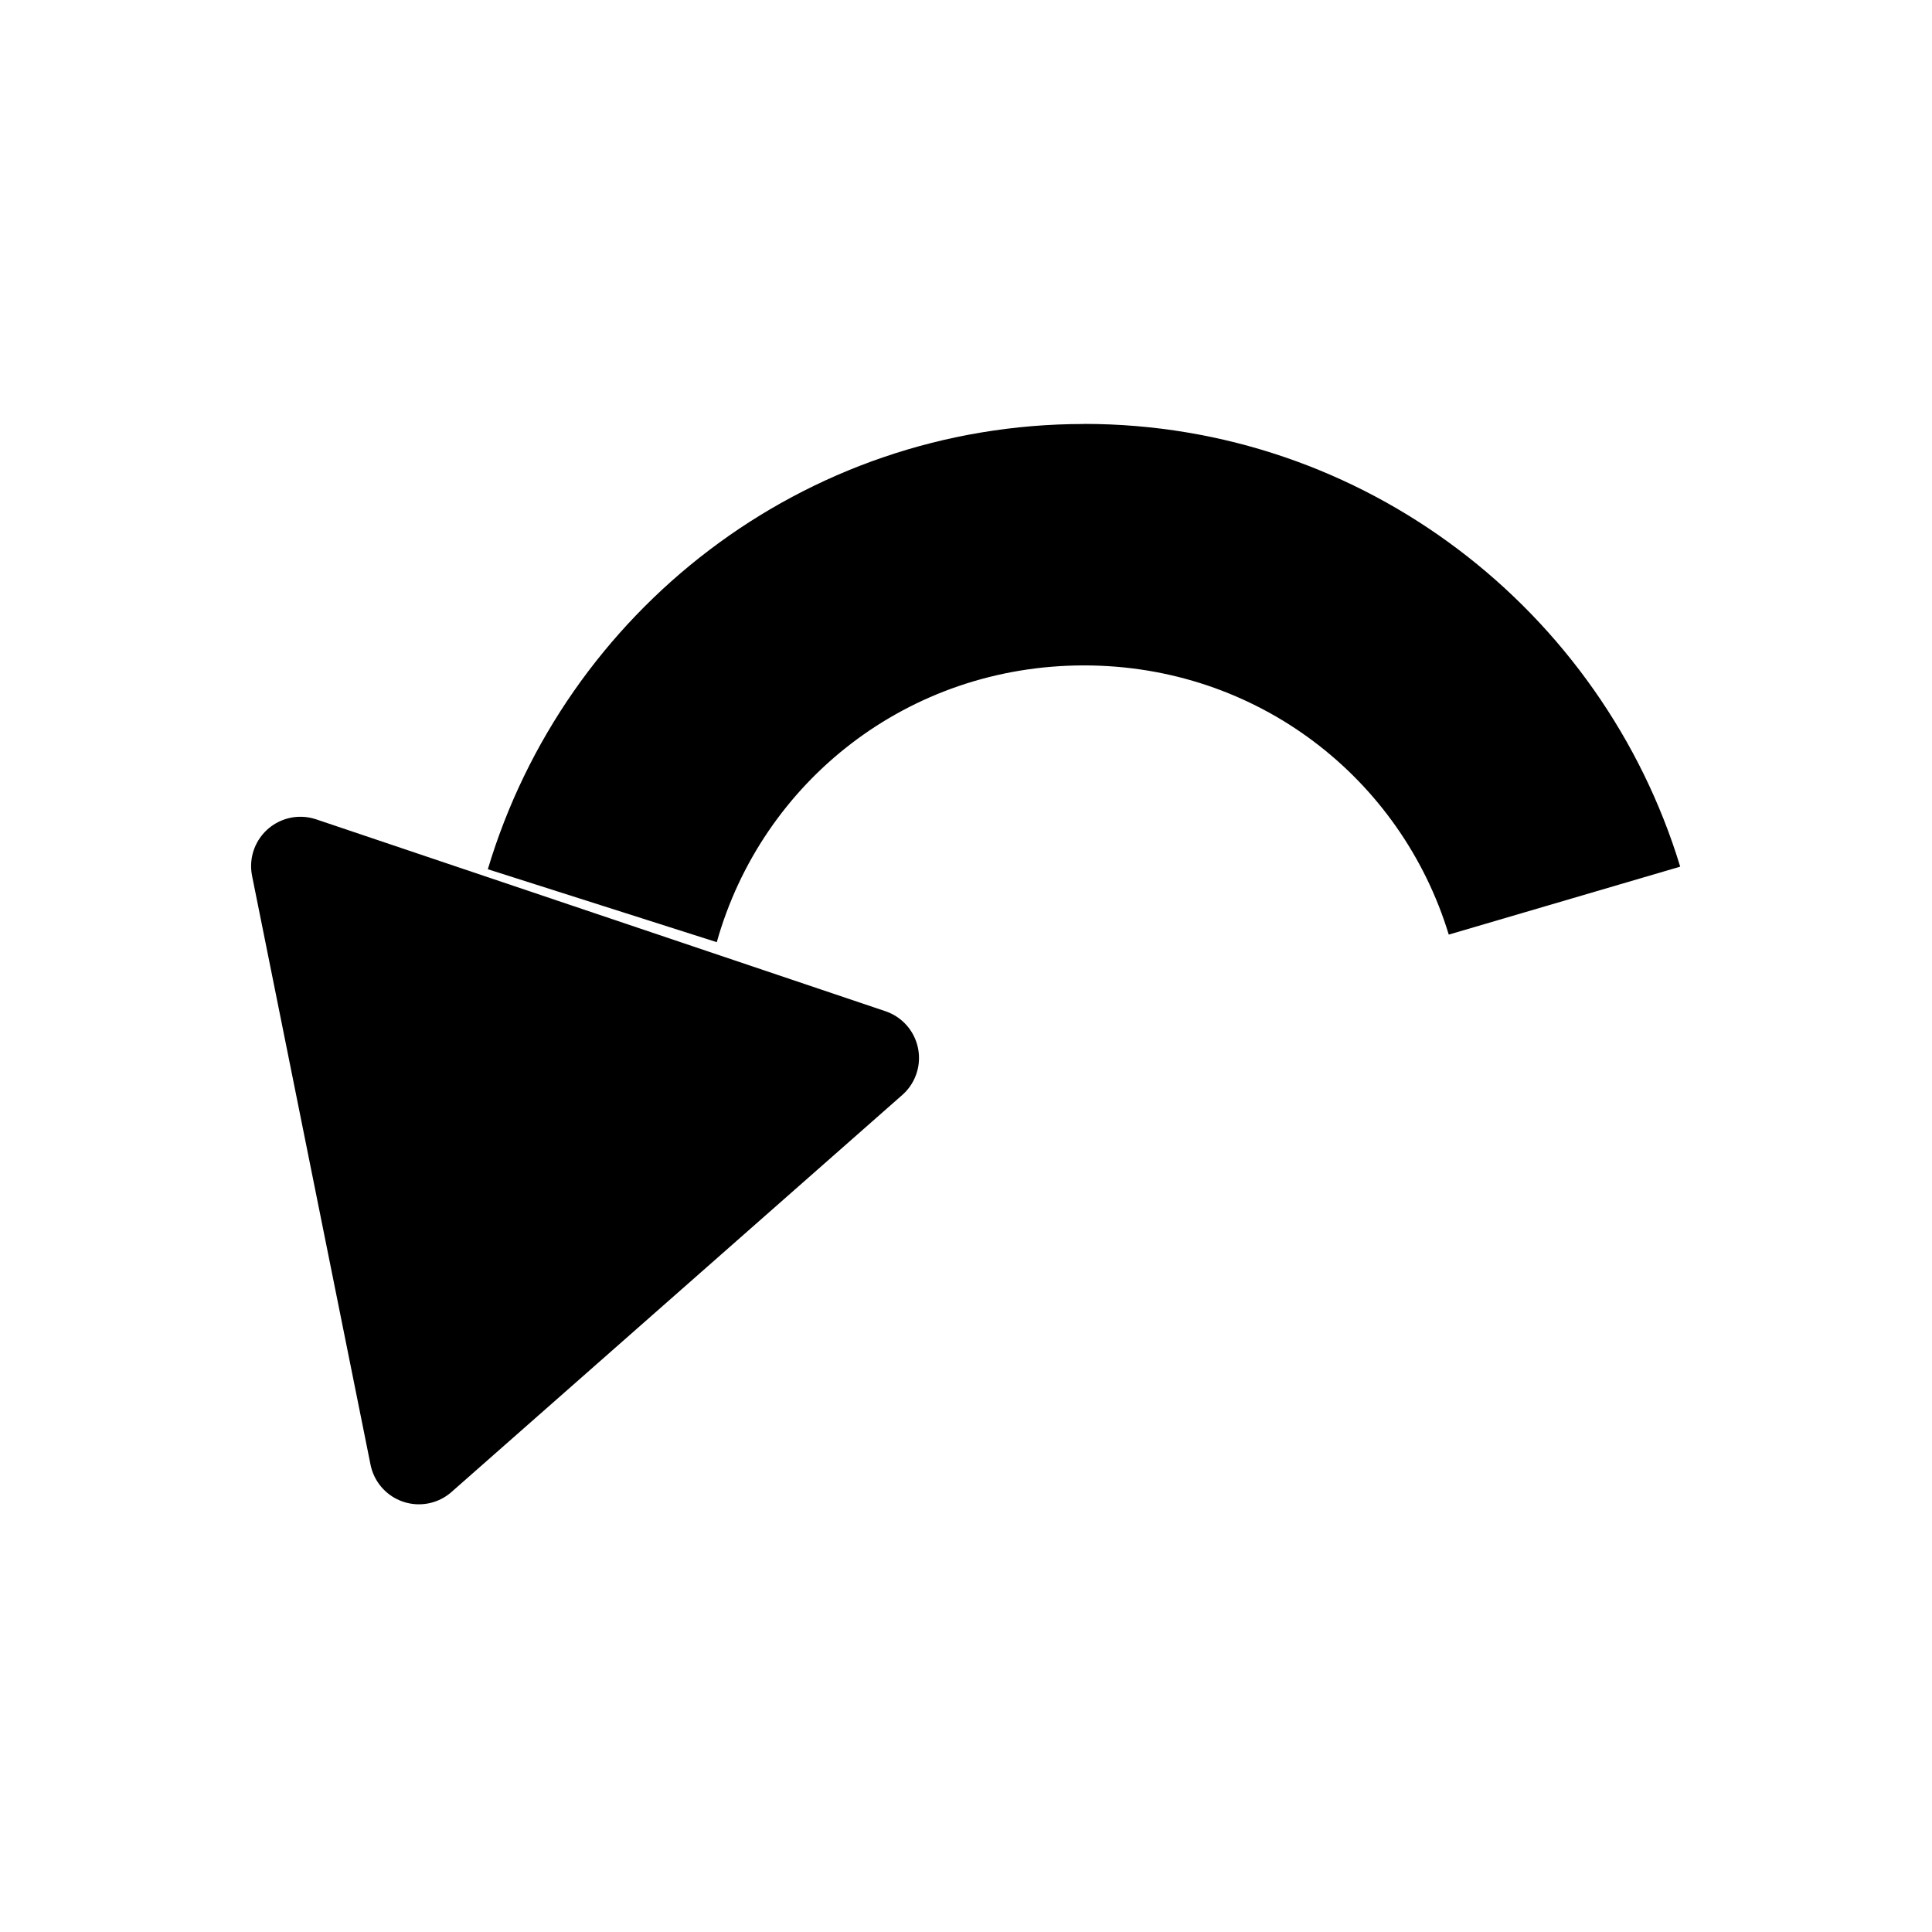 <?xml version="1.0" encoding="UTF-8" standalone="no"?>
<!-- Created with Inkscape (http://www.inkscape.org/) -->

<svg
   xmlns:dc="http://purl.org/dc/elements/1.1/"
   xmlns:cc="http://creativecommons.org/ns#"
   xmlns:rdf="http://www.w3.org/1999/02/22-rdf-syntax-ns#"
   xmlns:svg="http://www.w3.org/2000/svg"
   xmlns="http://www.w3.org/2000/svg"
   xmlns:xlink="http://www.w3.org/1999/xlink"
   xmlns:sodipodi="http://sodipodi.sourceforge.net/DTD/sodipodi-0.dtd"
   xmlns:inkscape="http://www.inkscape.org/namespaces/inkscape"
   width="24"
   height="24"
   id="svg4744"
   version="1.1"
   inkscape:version="0.48.3.1 r9886"
   sodipodi:docname="symm2.svg">
  <defs
     id="defs4746">
    <linearGradient
       id="linearGradient4964">
      <stop
         style="stop-color:#ffffff;stop-opacity:1;"
         offset="0"
         id="stop4966" />
      <stop
         style="stop-color:#000000;stop-opacity:1;"
         offset="1"
         id="stop4968" />
    </linearGradient>
    <linearGradient
       inkscape:collect="always"
       xlink:href="#linearGradient4150-7-7"
       id="linearGradient4156-1-1"
       x1="39.801"
       y1="275.336"
       x2="47.384"
       y2="275.463"
       gradientUnits="userSpaceOnUse" />
    <linearGradient
       inkscape:collect="always"
       id="linearGradient4150-7-7">
      <stop
         style="stop-color:#000000;stop-opacity:1;"
         offset="0"
         id="stop4152-4-1" />
      <stop
         style="stop-color:#000000;stop-opacity:0;"
         offset="1"
         id="stop4154-0-1" />
    </linearGradient>
    <linearGradient
       gradientTransform="matrix(-1,0,0,1,102.513,0.006)"
       y2="275.463"
       x2="47.384"
       y1="275.336"
       x1="39.801"
       gradientUnits="userSpaceOnUse"
       id="linearGradient4174-9-5"
       xlink:href="#linearGradient4150-5-4-2"
       inkscape:collect="always" />
    <linearGradient
       inkscape:collect="always"
       id="linearGradient4150-5-4-2">
      <stop
         style="stop-color:#000000;stop-opacity:1;"
         offset="0"
         id="stop4152-0-8-7" />
      <stop
         style="stop-color:#000000;stop-opacity:0;"
         offset="1"
         id="stop4154-7-8-6" />
    </linearGradient>
  </defs>
  <sodipodi:namedview
     id="base"
     pagecolor="#ffffff"
     bordercolor="#666666"
     borderopacity="1.0"
     inkscape:pageopacity="0.0"
     inkscape:pageshadow="2"
     inkscape:zoom="15.839192"
     inkscape:cx="10.358901"
     inkscape:cy="10.909917"
     inkscape:document-units="px"
     inkscape:current-layer="layer1"
     showgrid="false"
     fit-margin-top="0"
     fit-margin-left="0"
     fit-margin-right="0"
     fit-margin-bottom="0"
     inkscape:window-width="1005"
     inkscape:window-height="637"
     inkscape:window-x="0"
     inkscape:window-y="52"
     inkscape:window-maximized="0" />
  <g
     inkscape:label="Layer 1"
     inkscape:groupmode="layer"
     id="layer1"
     transform="translate(0,-1028.362)">
    <g
       id="g3420-5"
       transform="matrix(-1,0,0,-1,26.797,1238.83)"
       inkscape:export-filename="undo.png"
       inkscape:export-xdpi="90"
       inkscape:export-ydpi="90">
      <path
         inkscape:export-ydpi="93.750015"
         inkscape:export-xdpi="93.750015"
         inkscape:export-filename="reset.png"
         inkscape:connector-curvature="0"
         id="path3883-5-6-5-8-2-1"
         d="m 13.331,205.201 c 3.497,0 6.45,-2.334 7.406,-5.531 l -2.844,-0.906 c -0.562,1.997 -2.375,3.438 -4.562,3.438 -2.151,0 -3.938,-1.398 -4.531,-3.344 l -2.875,0.844 c 0.967,3.179 3.922,5.5 7.406,5.5 z"
         style="font-size:medium;font-style:normal;font-variant:normal;font-weight:normal;font-stretch:normal;text-indent:0;text-align:start;text-decoration:none;line-height:normal;letter-spacing:normal;word-spacing:normal;text-transform:none;direction:ltr;block-progression:tb;writing-mode:lr-tb;text-anchor:start;baseline-shift:baseline;color:#000000;fill:#000000;fill-opacity:1;stroke:none;stroke-width:3;marker:none;visibility:visible;display:inline;overflow:visible;enable-background:accumulate;font-family:Sans;-inkscape-font-specification:Sans" />
      <path
         inkscape:export-ydpi="93.750015"
         inkscape:export-xdpi="93.750015"
         inkscape:export-filename="reset.png"
         inkscape:transform-center-x="0.68803933"
         transform="matrix(2.323,0.783,-0.783,2.323,326.893,-77.789)"
         inkscape:transform-center-y="-0.4244378"
         d="m -81.291,146.857 -1.522,0 -1.522,0 0.761,-1.318 0.761,-1.318 0.761,1.318 z"
         inkscape:randomized="0"
         inkscape:rounded="0"
         inkscape:flatsided="false"
         sodipodi:arg2="1.5707963"
         sodipodi:arg1="0.52359878"
         sodipodi:r2="0.87851208"
         sodipodi:r1="1.757024"
         sodipodi:cy="145.97826"
         sodipodi:cx="-82.8125"
         sodipodi:sides="3"
         id="path3911-8-4-8-4-7"
         style="fill:#000000;fill-opacity:1;stroke:#000000;stroke-width:0.5;stroke-linecap:round;stroke-linejoin:round;stroke-miterlimit:4;stroke-opacity:1;stroke-dasharray:none;stroke-dashoffset:0"
         sodipodi:type="star" />
    </g>
  </g>
</svg>
